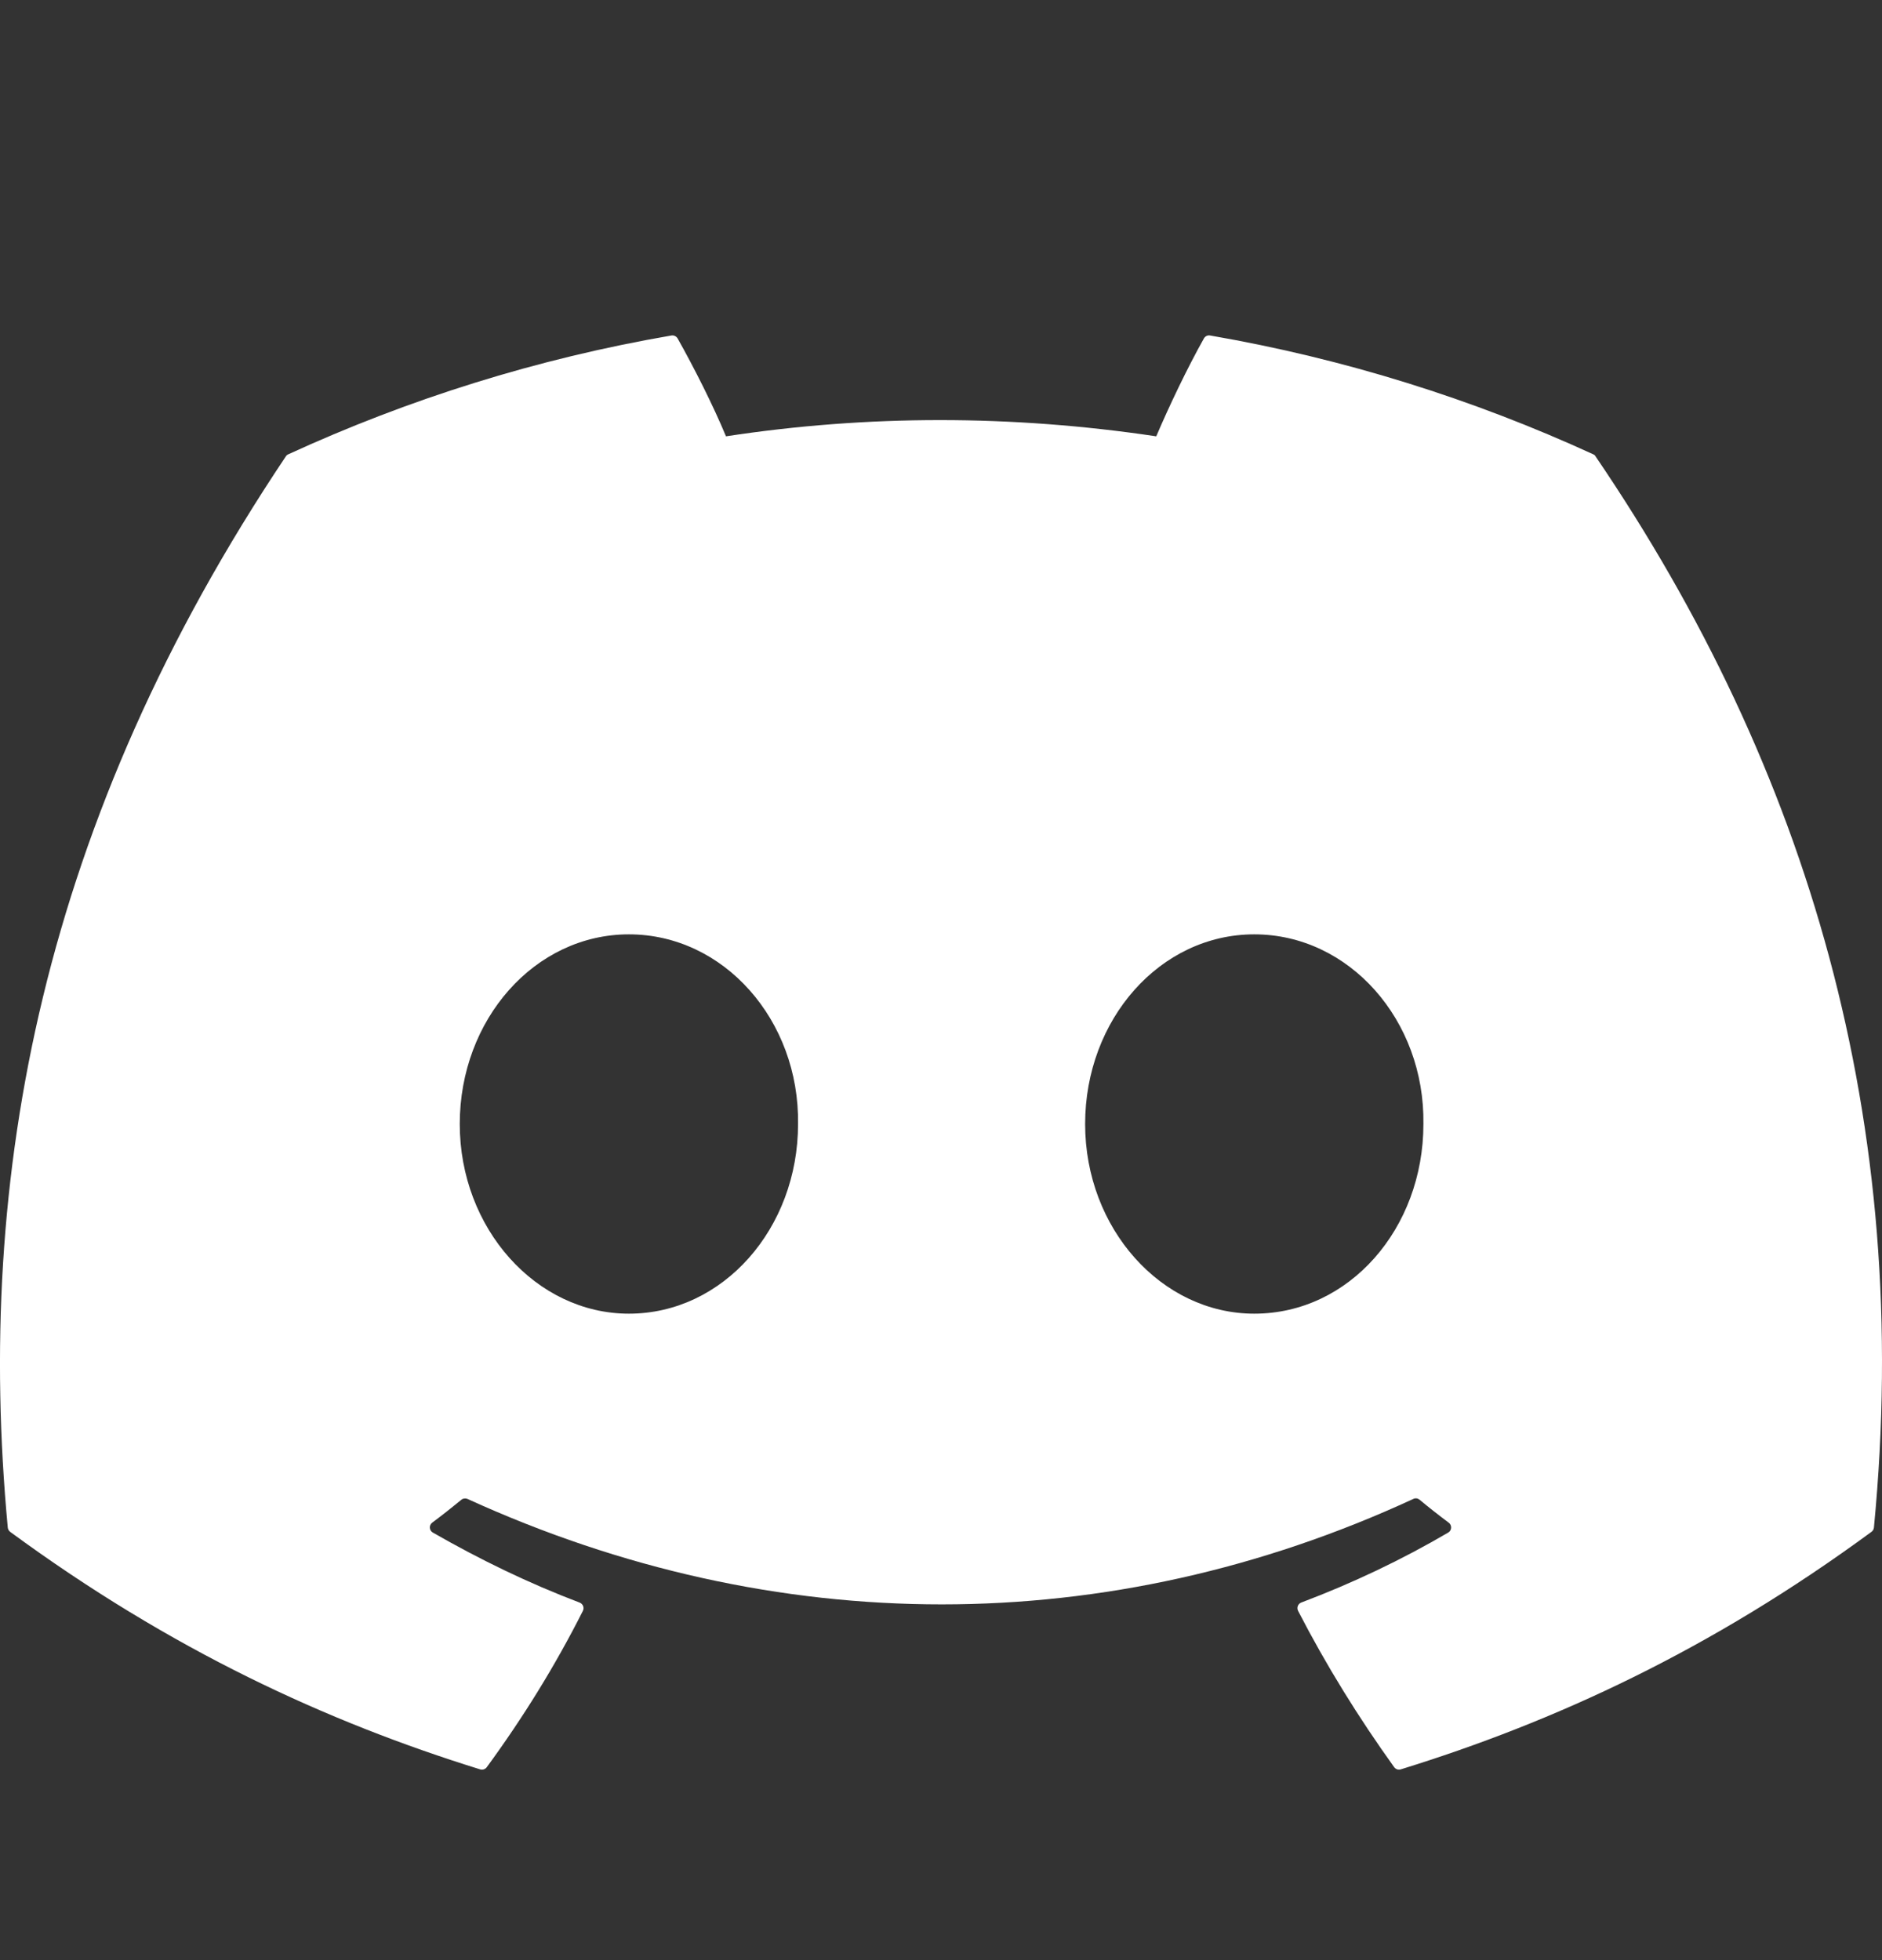 <svg width="24" height="25" viewBox="0 0 24 25" fill="none" xmlns="http://www.w3.org/2000/svg">
<rect x="0" y="0" width="24" height="25" fill="#333333" stroke="none"/>
<path d="M20.317 5.794C18.787 5.092 17.147 4.575 15.432 4.279C15.401 4.273 15.37 4.287 15.353 4.316C15.142 4.691 14.909 5.18 14.745 5.565C12.9 5.289 11.065 5.289 9.258 5.565C9.095 5.172 8.852 4.691 8.641 4.316C8.624 4.288 8.593 4.274 8.562 4.279C6.848 4.574 5.208 5.091 3.677 5.794C3.664 5.799 3.652 5.809 3.645 5.821C0.533 10.47 -0.319 15.004 0.099 19.482C0.101 19.504 0.113 19.525 0.13 19.538C2.183 21.046 4.172 21.961 6.123 22.567C6.155 22.577 6.188 22.565 6.207 22.54C6.669 21.909 7.081 21.244 7.433 20.546C7.454 20.505 7.434 20.456 7.392 20.44C6.739 20.192 6.118 19.89 5.52 19.547C5.472 19.52 5.469 19.452 5.512 19.42C5.638 19.326 5.764 19.227 5.884 19.128C5.906 19.11 5.936 19.107 5.962 19.118C9.889 20.911 14.142 20.911 18.023 19.118C18.049 19.105 18.079 19.109 18.102 19.127C18.222 19.227 18.348 19.326 18.474 19.42C18.518 19.452 18.515 19.52 18.468 19.547C17.87 19.897 17.248 20.192 16.595 20.439C16.552 20.455 16.533 20.505 16.554 20.546C16.914 21.244 17.326 21.908 17.779 22.539C17.798 22.565 17.832 22.577 17.863 22.567C19.824 21.961 21.813 21.046 23.865 19.538C23.883 19.525 23.895 19.505 23.897 19.483C24.397 14.306 23.058 9.809 20.348 5.822C20.342 5.809 20.33 5.799 20.317 5.794ZM8.02 16.755C6.838 16.755 5.863 15.669 5.863 14.336C5.863 13.003 6.819 11.917 8.02 11.917C9.231 11.917 10.196 13.012 10.177 14.336C10.177 15.669 9.221 16.755 8.02 16.755ZM15.995 16.755C14.812 16.755 13.838 15.669 13.838 14.336C13.838 13.003 14.793 11.917 15.995 11.917C17.206 11.917 18.171 13.012 18.152 14.336C18.152 15.669 17.206 16.755 15.995 16.755Z" fill="white"/>
</svg>
